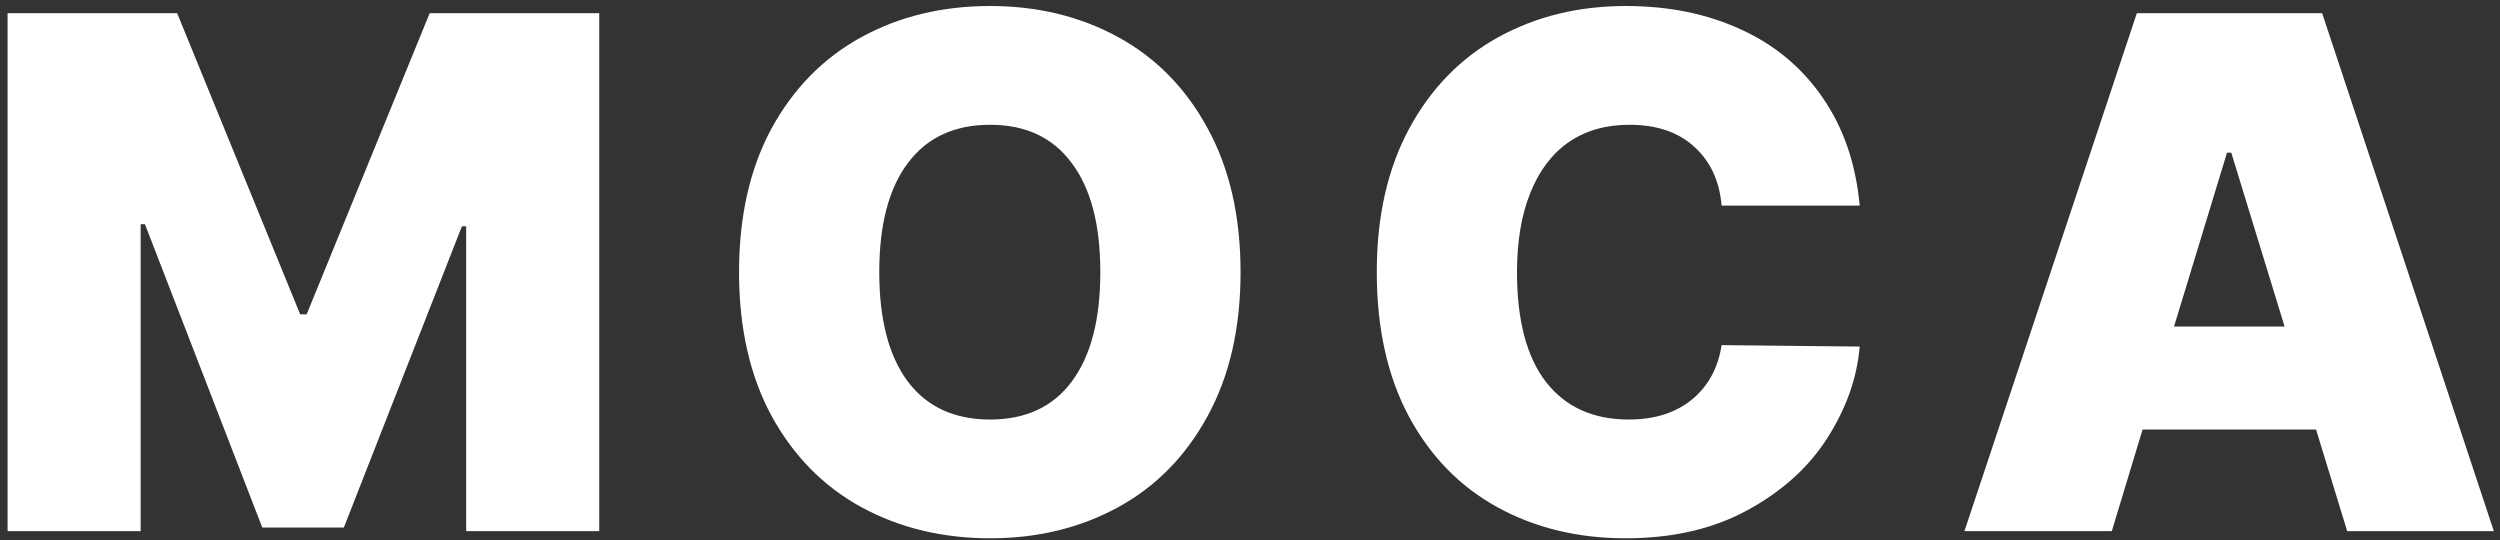 <svg width="273" height="59" viewBox="0 0 273 59" fill="none" xmlns="http://www.w3.org/2000/svg">
<rect x="0" y="0" width="273" height="59" fill="#333333" stroke="none"/>
<path d="M19.344 1.438L32.781 34.328H33.484L46.922 1.438H65.438V58H50.906V24.719H50.438L37.547 57.609H28.641L15.828 24.484H15.359V58H0.828V1.438H19.344ZM135.469 29.719C135.469 35.812 134.271 41.047 131.875 45.422C129.505 49.797 126.25 53.117 122.109 55.383C117.969 57.648 113.307 58.781 108.125 58.781C102.917 58.781 98.229 57.648 94.062 55.383C89.922 53.117 86.654 49.797 84.258 45.422C81.888 41.047 80.703 35.812 80.703 29.719C80.703 23.625 81.888 18.391 84.258 14.016C86.654 9.641 89.922 6.32 94.062 4.055C98.203 1.789 102.891 0.656 108.125 0.656C113.307 0.656 117.969 1.789 122.109 4.055C126.25 6.32 129.505 9.641 131.875 14.016C134.271 18.391 135.469 23.625 135.469 29.719ZM120.156 29.719C120.156 24.537 119.115 20.565 117.031 17.805C114.974 15.018 112.005 13.625 108.125 13.625C104.219 13.625 101.224 15.018 99.141 17.805C97.057 20.565 96.016 24.537 96.016 29.719C96.016 34.901 97.057 38.885 99.141 41.672C101.224 44.432 104.219 45.812 108.125 45.812C112.005 45.812 114.974 44.432 117.031 41.672C119.115 38.885 120.156 34.901 120.156 29.719ZM188 22.453C187.766 19.745 186.763 17.596 184.992 16.008C183.247 14.419 180.891 13.625 177.922 13.625C175.344 13.625 173.13 14.263 171.281 15.539C169.458 16.815 168.065 18.664 167.102 21.086C166.138 23.482 165.656 26.359 165.656 29.719C165.656 34.979 166.711 38.977 168.82 41.711C170.956 44.445 173.964 45.812 177.844 45.812C180.656 45.812 182.948 45.096 184.719 43.664C186.516 42.206 187.609 40.214 188 37.688L203.078 37.844C202.792 41.255 201.62 44.575 199.562 47.805C197.531 51.008 194.628 53.638 190.852 55.695C187.102 57.753 182.661 58.781 177.531 58.781C172.297 58.781 167.622 57.648 163.508 55.383C159.393 53.117 156.164 49.797 153.82 45.422C151.503 41.047 150.344 35.812 150.344 29.719C150.344 23.625 151.529 18.391 153.898 14.016C156.268 9.641 159.51 6.32 163.625 4.055C167.74 1.789 172.375 0.656 177.531 0.656C182.245 0.656 186.451 1.516 190.148 3.234C193.846 4.927 196.815 7.414 199.055 10.695C201.32 13.977 202.661 17.896 203.078 22.453H188ZM214.516 58L233.344 1.438H253.578L272.328 58H256.312L252.914 46.906H233.969L230.609 58H214.516ZM249.477 35.656L243.656 16.672H243.188L237.406 35.656H249.477Z" fill="white"/>
</svg>
